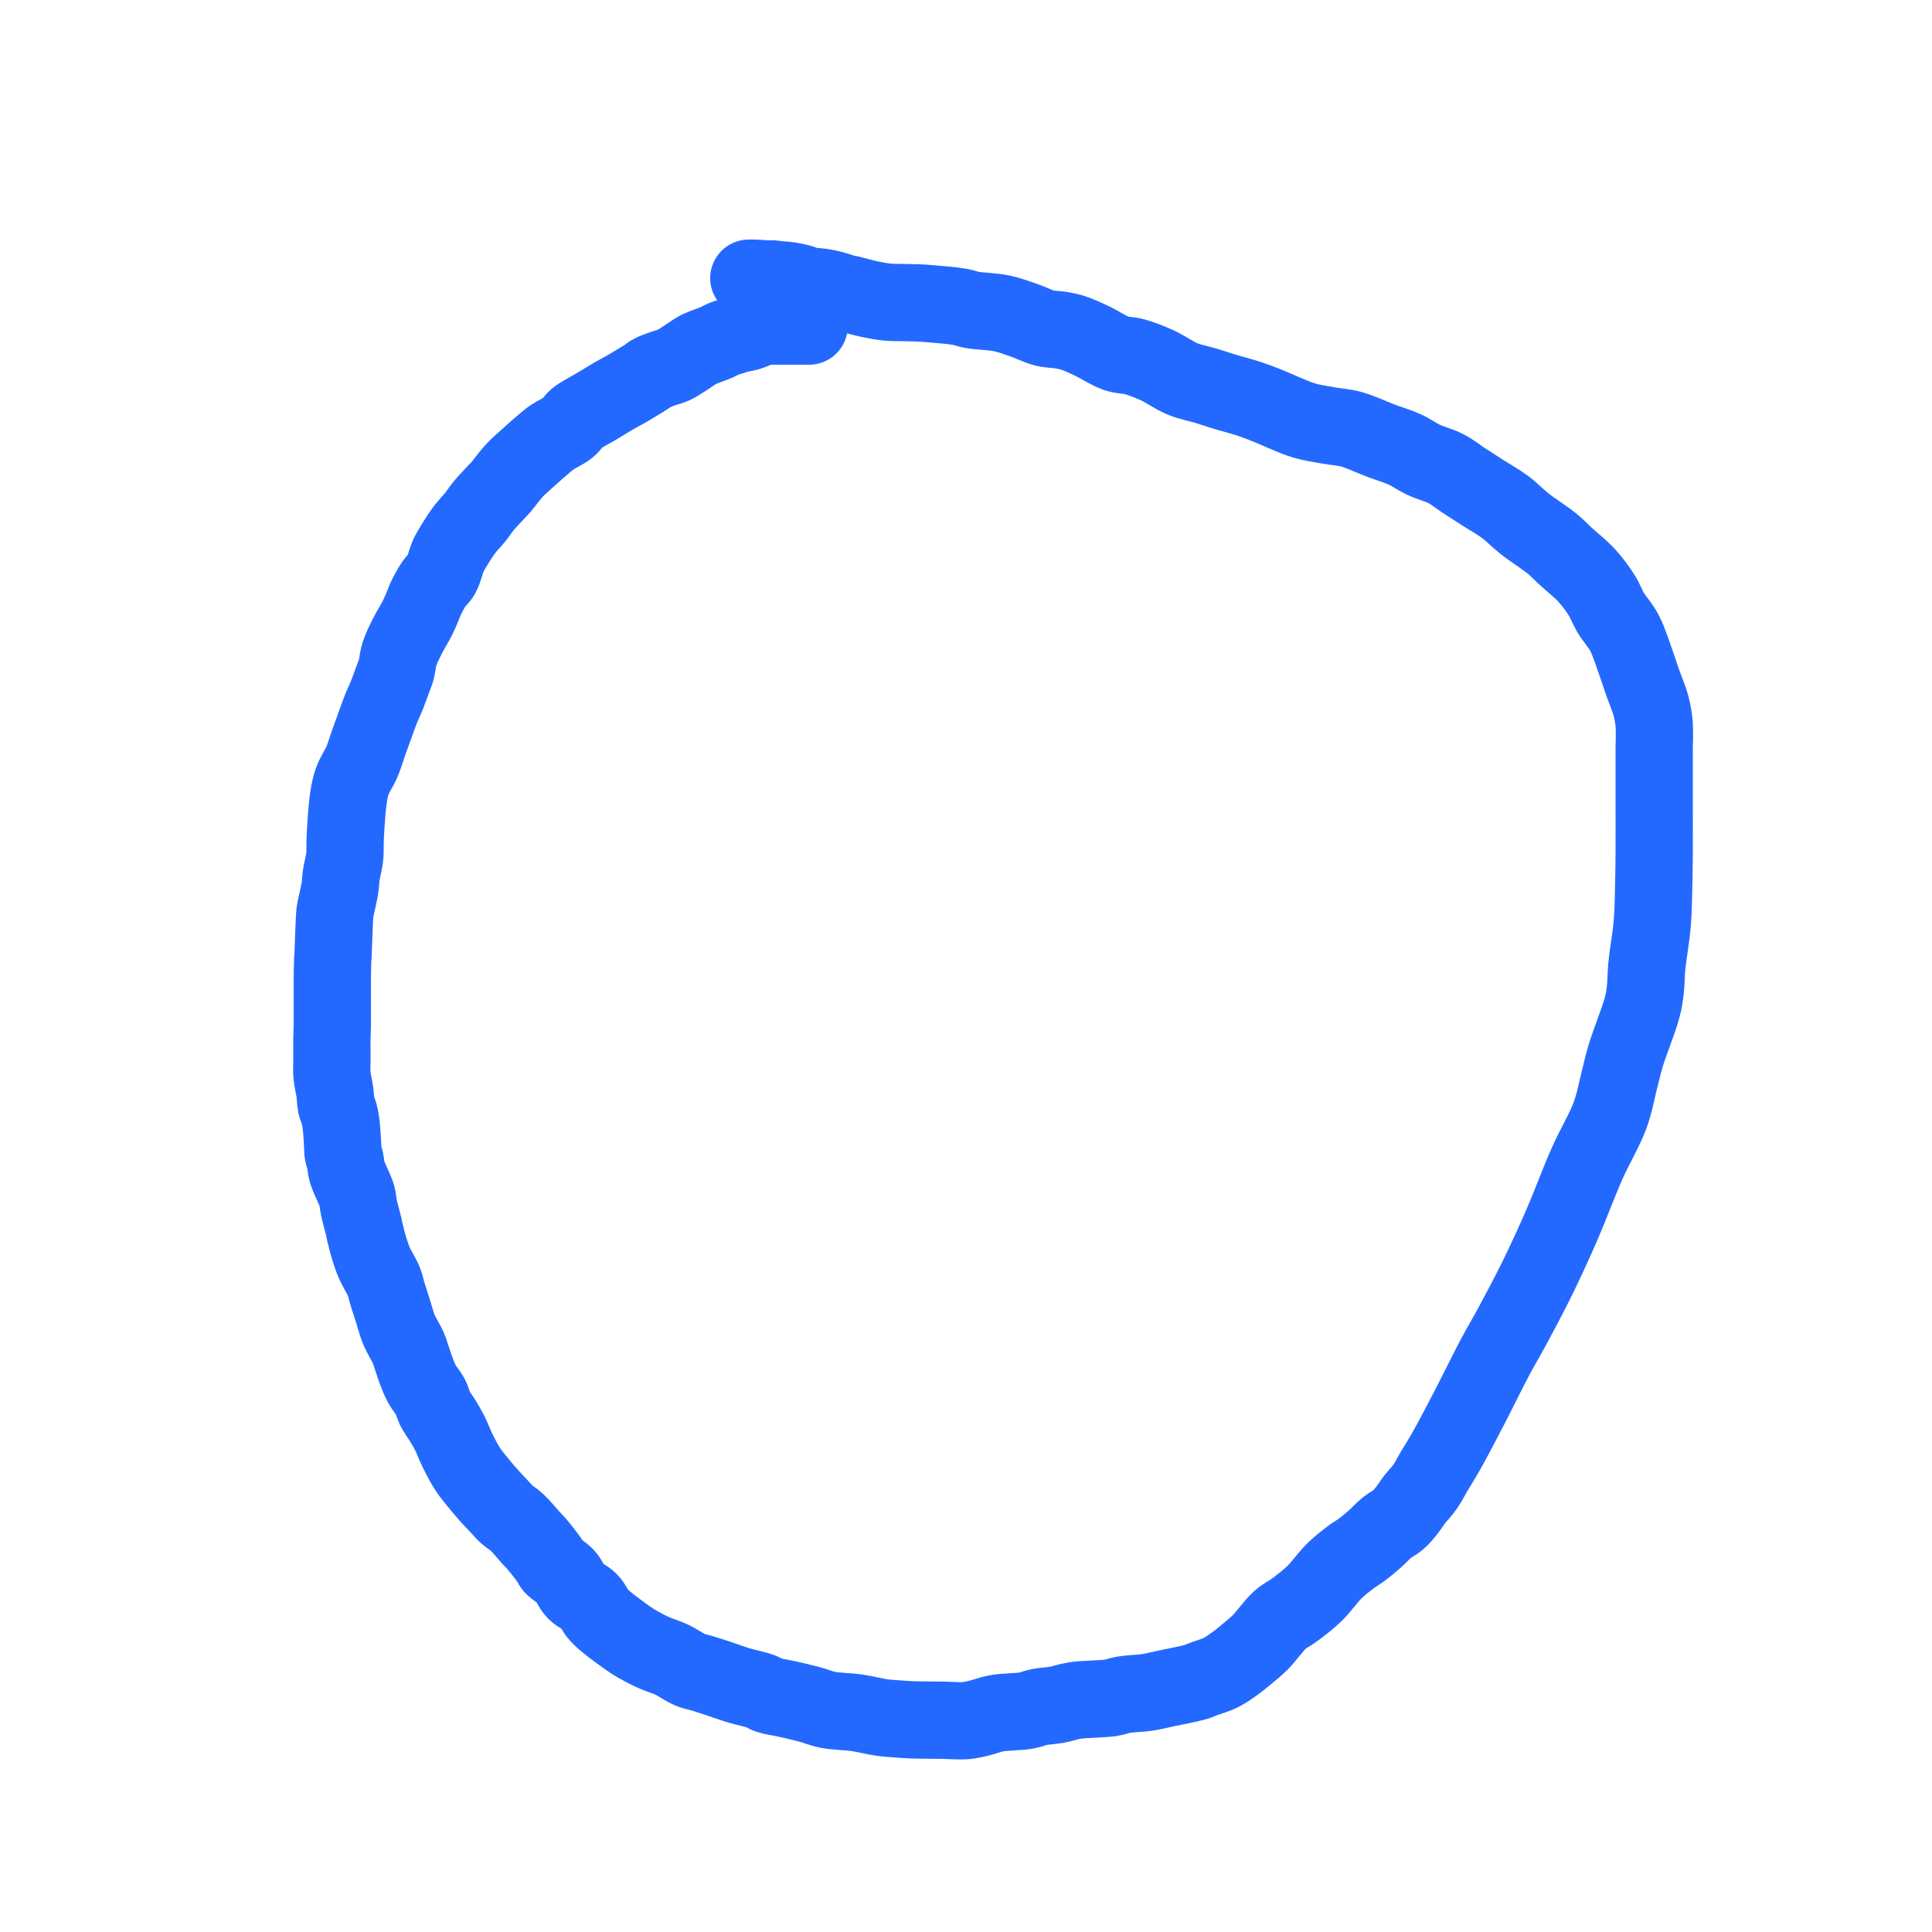 <?xml version="1.0" encoding="utf-8"?>
<!-- Generator: SketchAPI 2022.10.24.12 https://api.sketch.io -->
<svg version="1.1" xmlns="http://www.w3.org/2000/svg" xmlns:xlink="http://www.w3.org/1999/xlink" xmlns:sketchjs="https://sketch.io/dtd/" sketchjs:metadata="eyJuYW1lIjoiRHJhd2luZy5za2V0Y2hwYWQiLCJzdXJmYWNlIjp7ImlzUGFpbnQiOnRydWUsIm1ldGhvZCI6ImZpbGwiLCJibGVuZCI6Im5vcm1hbCIsImVuYWJsZWQiOnRydWUsIm9wYWNpdHkiOjEsInR5cGUiOiJwYXR0ZXJuIiwicGF0dGVybiI6eyJ0eXBlIjoicGF0dGVybiIsInJlZmxlY3QiOiJuby1yZWZsZWN0IiwicmVwZWF0IjoicmVwZWF0Iiwic21vb3RoaW5nIjpmYWxzZSwic3JjIjoidHJhbnNwYXJlbnRMaWdodCIsInN4IjoxLCJzeSI6MSwieDAiOjAuNSwieDEiOjEsInkwIjowLjUsInkxIjoxfSwiaXNGaWxsIjp0cnVlfSwiY2xpcFBhdGgiOnsiZW5hYmxlZCI6dHJ1ZSwic3R5bGUiOnsic3Ryb2tlU3R5bGUiOiJibGFjayIsImxpbmVXaWR0aCI6MX19LCJkZXNjcmlwdGlvbiI6Ik1hZGUgd2l0aCBTa2V0Y2hwYWQiLCJtZXRhZGF0YSI6e30sImV4cG9ydERQSSI6NzIsImV4cG9ydEZvcm1hdCI6InBuZyIsImV4cG9ydFF1YWxpdHkiOjAuOTUsInVuaXRzIjoicHgiLCJ3aWR0aCI6NTAsImhlaWdodCI6NTAsInBhZ2VzIjpbeyJ3aWR0aCI6NTAsImhlaWdodCI6NTB9XSwidXVpZCI6IjRkNWE5YWIzLTEzZGQtNDc4OC1hZWE2LTgxYWI4ZDhlMjYyMSJ9" width="50" height="50" viewBox="0 0 50 50">
<path style="fill: none; stroke: #2469ff; mix-blend-mode: source-over; stroke-dasharray: none; stroke-dashoffset: 0; stroke-linecap: round; stroke-linejoin: round; stroke-miterlimit: 4; stroke-opacity: 1; stroke-width: 2;" sketchjs:tool="pencil" d="M12.35 1.24 C12.35 1.24 12.35 1.24 12.35 1.24 12.35 1.24 12.35 1.24 12.35 1.24 12.35 1.24 12.35 1.24 12.35 1.24 12.35 1.24 12.242 1.24 12.19 1.24 12.139 1.24 12.091 1.24 12.04 1.24 11.988 1.24 11.933 1.24 11.88 1.24 11.827 1.24 11.782 1.24 11.72 1.24 11.634 1.24 11.496 1.24 11.41 1.24 11.348 1.24 11.304 1.234 11.25 1.24 11.194 1.247 11.145 1.26 11.08 1.28 10.989 1.308 10.866 1.37 10.76 1.4 10.66 1.429 10.513 1.442 10.46 1.46 10.44 1.467 10.44 1.472 10.42 1.48 10.369 1.501 10.222 1.537 10.14 1.57 10.072 1.598 10.035 1.627 9.96 1.66 9.843 1.712 9.616 1.782 9.5 1.84 9.424 1.878 9.38 1.912 9.32 1.95 9.26 1.989 9.208 2.027 9.14 2.07 9.053 2.125 8.94 2.204 8.84 2.25 8.75 2.291 8.663 2.306 8.57 2.34 8.467 2.378 8.313 2.432 8.25 2.47 8.22 2.488 8.218 2.499 8.19 2.52 8.13 2.563 7.998 2.64 7.9 2.7 7.801 2.76 7.701 2.822 7.6 2.88 7.498 2.938 7.404 2.984 7.29 3.05 7.147 3.133 6.952 3.257 6.81 3.34 6.699 3.405 6.596 3.457 6.51 3.51 6.442 3.552 6.39 3.579 6.33 3.63 6.257 3.693 6.201 3.796 6.11 3.87 6.001 3.959 5.814 4.04 5.71 4.11 5.64 4.158 5.61 4.182 5.54 4.24 5.416 4.342 5.187 4.546 5.04 4.68 4.921 4.789 4.825 4.867 4.72 4.98 4.602 5.107 4.464 5.303 4.37 5.41 4.311 5.478 4.278 5.507 4.22 5.57 4.137 5.66 4.008 5.793 3.92 5.9 3.844 5.993 3.795 6.076 3.72 6.17 3.634 6.278 3.514 6.4 3.43 6.51 3.357 6.606 3.301 6.694 3.24 6.79 3.178 6.887 3.103 7.012 3.06 7.09 3.033 7.138 3.023 7.156 3 7.21 2.955 7.314 2.901 7.556 2.83 7.68 2.775 7.776 2.702 7.818 2.64 7.91 2.561 8.026 2.457 8.229 2.41 8.33 2.385 8.385 2.382 8.407 2.36 8.46 2.326 8.543 2.277 8.663 2.22 8.78 2.147 8.928 2.03 9.108 1.95 9.27 1.875 9.422 1.799 9.569 1.75 9.72 1.704 9.863 1.693 10.036 1.66 10.15 1.638 10.227 1.618 10.263 1.59 10.34 1.546 10.46 1.476 10.661 1.42 10.8 1.373 10.917 1.327 11.003 1.28 11.12 1.224 11.259 1.166 11.426 1.11 11.58 1.053 11.736 0.995 11.894 0.94 12.05 0.885 12.204 0.845 12.356 0.78 12.51 0.71 12.675 0.589 12.846 0.53 13.01 0.478 13.156 0.457 13.268 0.43 13.44 0.39 13.69 0.363 14.143 0.35 14.37 0.342 14.501 0.343 14.577 0.34 14.68 0.337 14.783 0.343 14.877 0.33 14.99 0.314 15.131 0.26 15.319 0.24 15.46 0.224 15.574 0.227 15.656 0.21 15.77 0.188 15.913 0.133 16.135 0.11 16.25 0.097 16.314 0.089 16.327 0.08 16.4 0.056 16.596 0.041 17.289 0.03 17.49 0.026 17.567 0.023 17.583 0.02 17.65 0.015 17.764 0.012 17.971 0.01 18.11 0.009 18.226 0.01 18.324 0.01 18.43 0.01 18.534 0.01 18.626 0.01 18.74 0.01 18.88 0.01 19.097 0.01 19.21 0.01 19.274 0.011 19.301 0.01 19.36 0.009 19.447 0.002 19.574 0 19.68 -0.002 19.784 0 19.887 0 19.99 0 20.093 0 20.197 0 20.3 0 20.403 -0.009 20.496 0 20.61 0.012 20.753 0.061 20.947 0.08 21.09 0.095 21.204 0.091 21.313 0.11 21.4 0.125 21.466 0.153 21.515 0.17 21.57 0.186 21.621 0.198 21.661 0.21 21.72 0.226 21.802 0.239 21.909 0.25 22.02 0.264 22.159 0.273 22.375 0.28 22.49 0.284 22.557 0.281 22.596 0.29 22.65 0.3 22.706 0.325 22.755 0.34 22.82 0.36 22.905 0.358 23.009 0.39 23.12 0.433 23.268 0.555 23.504 0.6 23.62 0.624 23.681 0.635 23.704 0.65 23.76 0.671 23.84 0.677 23.949 0.7 24.06 0.729 24.2 0.794 24.417 0.82 24.53 0.834 24.594 0.835 24.616 0.85 24.68 0.877 24.795 0.934 25.016 0.98 25.16 1.018 25.281 1.048 25.371 1.1 25.49 1.165 25.639 1.294 25.837 1.35 25.98 1.391 26.084 1.398 26.155 1.43 26.26 1.471 26.397 1.53 26.573 1.58 26.73 1.63 26.887 1.666 27.044 1.73 27.2 1.798 27.364 1.93 27.575 1.98 27.69 2.006 27.75 2.009 27.77 2.03 27.83 2.069 27.941 2.135 28.159 2.19 28.3 2.236 28.418 2.272 28.513 2.33 28.62 2.393 28.737 2.503 28.858 2.56 28.97 2.607 29.063 2.614 29.147 2.66 29.24 2.715 29.352 2.813 29.477 2.88 29.59 2.942 29.693 2.994 29.778 3.05 29.89 3.117 30.023 3.175 30.188 3.25 30.34 3.33 30.502 3.424 30.684 3.52 30.83 3.605 30.96 3.698 31.066 3.79 31.18 3.881 31.293 3.974 31.402 4.07 31.51 4.167 31.619 4.287 31.742 4.37 31.83 4.429 31.892 4.46 31.935 4.52 31.99 4.595 32.058 4.697 32.113 4.79 32.2 4.908 32.31 5.064 32.505 5.16 32.61 5.221 32.676 5.252 32.702 5.31 32.77 5.403 32.879 5.581 33.108 5.65 33.21 5.684 33.261 5.682 33.286 5.72 33.33 5.786 33.407 5.954 33.494 6.05 33.6 6.149 33.71 6.197 33.873 6.3 33.98 6.401 34.086 6.557 34.136 6.66 34.24 6.764 34.345 6.801 34.483 6.92 34.61 7.087 34.787 7.427 35.027 7.61 35.16 7.725 35.243 7.792 35.287 7.9 35.35 8.028 35.424 8.183 35.504 8.33 35.57 8.479 35.637 8.637 35.678 8.79 35.75 8.953 35.827 9.136 35.961 9.28 36.02 9.384 36.063 9.455 36.068 9.56 36.1 9.697 36.141 9.874 36.198 10.03 36.25 10.187 36.302 10.332 36.358 10.5 36.41 10.692 36.469 10.977 36.525 11.12 36.58 11.2 36.611 11.225 36.644 11.3 36.67 11.411 36.709 11.573 36.725 11.73 36.76 11.92 36.803 12.166 36.858 12.36 36.91 12.529 36.955 12.652 37.015 12.83 37.05 13.053 37.094 13.357 37.094 13.6 37.13 13.821 37.163 14.036 37.223 14.23 37.25 14.395 37.273 14.552 37.28 14.69 37.29 14.803 37.299 14.873 37.305 15 37.31 15.203 37.318 15.543 37.316 15.79 37.32 16.009 37.323 16.238 37.345 16.41 37.33 16.535 37.319 16.613 37.297 16.73 37.27 16.874 37.237 17.03 37.172 17.21 37.14 17.433 37.1 17.77 37.106 17.97 37.07 18.104 37.046 18.18 37.004 18.3 36.98 18.44 36.952 18.607 36.948 18.76 36.92 18.917 36.892 19.046 36.838 19.23 36.81 19.486 36.771 19.93 36.776 20.16 36.74 20.299 36.718 20.362 36.682 20.49 36.66 20.661 36.631 20.91 36.629 21.1 36.6 21.27 36.574 21.401 36.538 21.58 36.5 21.809 36.451 22.193 36.38 22.36 36.33 22.442 36.305 22.466 36.288 22.54 36.26 22.658 36.215 22.859 36.16 23 36.09 23.131 36.025 23.244 35.943 23.36 35.86 23.477 35.776 23.589 35.683 23.7 35.59 23.812 35.496 23.912 35.418 24.03 35.3 24.186 35.144 24.373 34.868 24.54 34.72 24.669 34.606 24.786 34.56 24.92 34.46 25.08 34.34 25.266 34.199 25.43 34.04 25.607 33.868 25.771 33.625 25.94 33.46 26.084 33.319 26.24 33.198 26.37 33.1 26.471 33.024 26.554 32.982 26.65 32.91 26.76 32.828 26.88 32.727 26.99 32.63 27.1 32.533 27.204 32.415 27.31 32.33 27.403 32.255 27.506 32.213 27.59 32.14 27.672 32.069 27.741 31.985 27.81 31.9 27.881 31.812 27.936 31.717 28.01 31.62 28.094 31.511 28.205 31.402 28.29 31.28 28.379 31.153 28.446 31.012 28.53 30.87 28.622 30.716 28.722 30.561 28.82 30.39 28.929 30.2 29.041 29.985 29.15 29.78 29.261 29.572 29.353 29.396 29.48 29.15 29.657 28.806 29.916 28.275 30.11 27.91 30.267 27.615 30.391 27.415 30.55 27.12 30.748 26.752 30.989 26.3 31.2 25.87 31.42 25.422 31.632 24.959 31.84 24.48 32.059 23.977 32.263 23.409 32.48 22.92 32.677 22.475 32.936 22.052 33.08 21.66 33.198 21.338 33.248 21.024 33.32 20.75 33.379 20.524 33.408 20.371 33.48 20.13 33.584 19.782 33.828 19.187 33.91 18.87 33.958 18.685 33.97 18.583 33.99 18.42 34.013 18.23 34.007 18.036 34.03 17.8 34.06 17.485 34.14 17.067 34.17 16.7 34.2 16.337 34.202 15.943 34.21 15.61 34.217 15.328 34.218 15.135 34.22 14.83 34.223 14.399 34.22 13.674 34.22 13.27 34.22 13.013 34.22 12.834 34.22 12.64 34.22 12.475 34.22 12.345 34.22 12.18 34.22 11.986 34.236 11.744 34.22 11.55 34.206 11.381 34.184 11.247 34.14 11.08 34.088 10.879 33.979 10.629 33.91 10.43 33.851 10.261 33.814 10.136 33.75 9.96 33.667 9.732 33.57 9.409 33.45 9.18 33.345 8.98 33.191 8.82 33.09 8.65 33.002 8.502 32.961 8.366 32.87 8.22 32.764 8.05 32.631 7.867 32.48 7.7 32.315 7.519 32.072 7.33 31.91 7.18 31.788 7.067 31.723 6.99 31.59 6.88 31.4 6.723 31.077 6.522 30.86 6.35 30.674 6.203 30.538 6.052 30.36 5.92 30.178 5.785 29.964 5.668 29.78 5.55 29.612 5.442 29.459 5.344 29.3 5.24 29.142 5.137 29 5.018 28.83 4.93 28.651 4.837 28.433 4.786 28.25 4.7 28.077 4.618 27.935 4.51 27.76 4.43 27.573 4.345 27.373 4.29 27.16 4.21 26.917 4.119 26.626 3.977 26.38 3.91 26.17 3.853 25.982 3.848 25.78 3.81 25.572 3.771 25.379 3.749 25.15 3.68 24.86 3.592 24.452 3.392 24.19 3.29 24.009 3.22 23.896 3.175 23.73 3.12 23.54 3.057 23.302 2.999 23.11 2.94 22.942 2.889 22.808 2.841 22.64 2.79 22.448 2.731 22.226 2.694 22.02 2.61 21.796 2.519 21.57 2.349 21.35 2.25 21.15 2.16 20.946 2.081 20.76 2.03 20.602 1.987 20.471 2.004 20.31 1.95 20.104 1.881 19.843 1.704 19.64 1.61 19.477 1.534 19.325 1.465 19.19 1.42 19.084 1.385 19.008 1.37 18.9 1.35 18.765 1.325 18.594 1.329 18.44 1.29 18.274 1.248 18.116 1.161 17.94 1.1 17.748 1.034 17.547 0.956 17.33 0.91 17.09 0.859 16.76 0.857 16.56 0.82 16.429 0.796 16.371 0.763 16.24 0.74 16.04 0.705 15.669 0.677 15.47 0.66 15.344 0.649 15.274 0.645 15.16 0.64 15.02 0.634 14.83 0.634 14.69 0.63 14.576 0.627 14.494 0.631 14.38 0.62 14.237 0.606 14.058 0.573 13.9 0.54 13.742 0.507 13.543 0.446 13.43 0.42 13.366 0.406 13.339 0.405 13.28 0.39 13.191 0.368 13.058 0.317 12.95 0.29 12.848 0.264 12.751 0.245 12.65 0.23 12.548 0.215 12.427 0.219 12.34 0.2 12.274 0.185 12.225 0.157 12.17 0.14 12.119 0.124 12.07 0.112 12.02 0.1 11.97 0.088 11.92 0.078 11.87 0.07 11.82 0.062 11.771 0.055 11.72 0.05 11.668 0.045 11.612 0.045 11.56 0.04 11.509 0.035 11.461 0.023 11.41 0.02 11.358 0.017 11.302 0.022 11.25 0.02 11.199 0.018 11.151 0.013 11.1 0.01 11.048 0.007 10.992 0.002 10.94 0 10.889 -0.002 10.79 0 10.79 0 " transform="matrix(1,0,0,1,8.59,7.199)"/>
</svg>